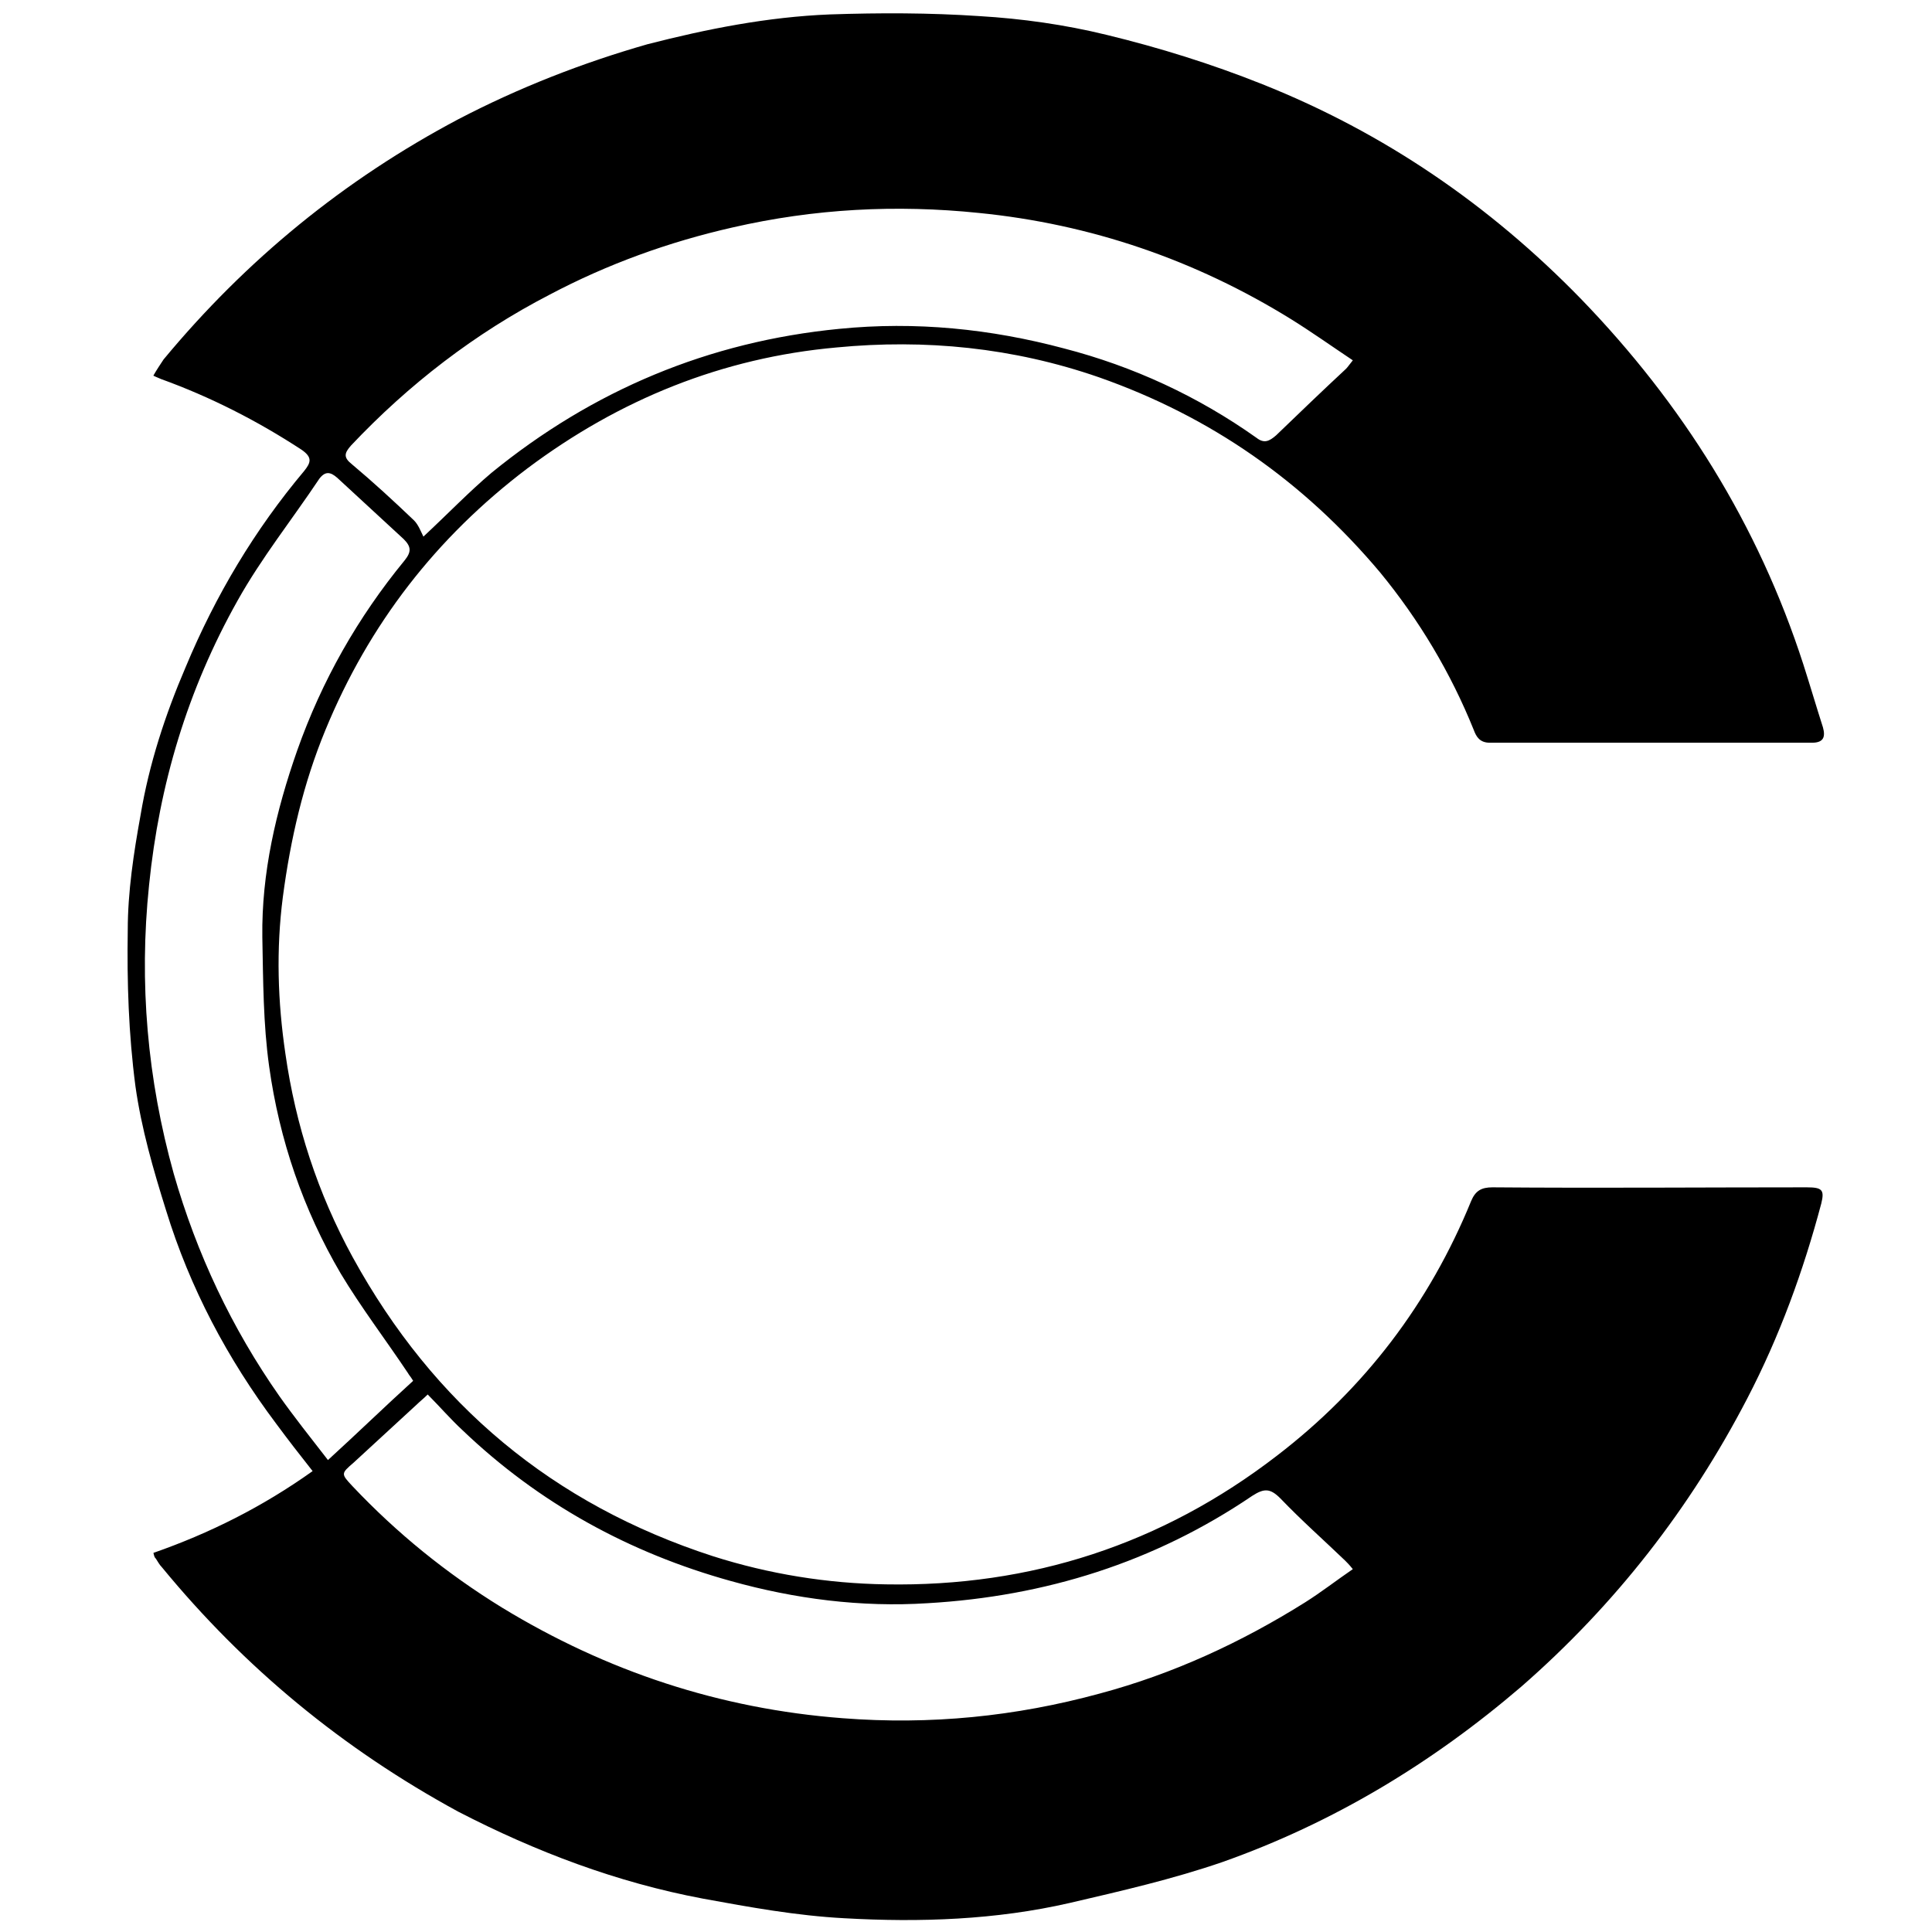 <!-- Generated by IcoMoon.io -->
<svg version="1.1" xmlns="http://www.w3.org/2000/svg" width="32" height="32" viewBox="0 0 32 32">
<title>COINSECURE</title>
<path d="M2.54 25.721c0.931-0.325 1.806-0.762 2.638-1.355-0.212-0.268-0.409-0.522-0.607-0.79-0.804-1.072-1.425-2.243-1.82-3.527-0.212-0.677-0.409-1.355-0.508-2.060-0.113-0.861-0.141-1.721-0.127-2.582 0-0.635 0.099-1.284 0.212-1.905 0.141-0.847 0.409-1.665 0.748-2.455 0.494-1.185 1.143-2.272 1.961-3.245 0.113-0.141 0.141-0.226-0.042-0.353-0.734-0.48-1.51-0.875-2.328-1.171-0.028-0.014-0.071-0.028-0.127-0.056 0.056-0.099 0.113-0.183 0.169-0.268 1.369-1.651 2.991-2.977 4.882-3.979 1.002-0.522 2.046-0.931 3.132-1.242 0.988-0.254 1.989-0.452 3.019-0.494 0.832-0.028 1.651-0.028 2.483 0.028 0.705 0.042 1.411 0.141 2.102 0.31 0.875 0.212 1.735 0.48 2.582 0.818 2.018 0.804 3.767 2.004 5.277 3.556 1.679 1.735 2.935 3.739 3.683 6.053 0.113 0.353 0.212 0.691 0.325 1.044 0.042 0.155 0.014 0.254-0.183 0.254-1.778 0-3.556 0-5.333 0-0.169 0-0.226-0.099-0.268-0.212-0.381-0.945-0.903-1.82-1.552-2.61-1.27-1.51-2.808-2.582-4.656-3.231-1.425-0.494-2.878-0.635-4.346-0.494-1.891 0.169-3.598 0.861-5.122 2.004-1.51 1.143-2.624 2.582-3.344 4.332-0.367 0.889-0.578 1.806-0.705 2.765-0.113 0.875-0.085 1.735 0.042 2.596 0.169 1.185 0.536 2.314 1.115 3.372 1.34 2.441 3.316 4.092 5.968 4.952 0.931 0.296 1.891 0.451 2.864 0.466 2.399 0.042 4.571-0.663 6.476-2.131 1.453-1.115 2.526-2.526 3.217-4.219 0.071-0.169 0.169-0.226 0.353-0.226 1.735 0.014 3.471 0 5.206 0 0.254 0 0.296 0.042 0.24 0.268-0.296 1.115-0.691 2.201-1.227 3.231-0.945 1.82-2.187 3.414-3.739 4.769-1.481 1.27-3.118 2.258-4.952 2.907-0.818 0.282-1.679 0.48-2.526 0.677-1.227 0.282-2.483 0.325-3.739 0.254-0.79-0.042-1.566-0.183-2.342-0.325-1.425-0.268-2.765-0.776-4.049-1.439-1.919-1.044-3.541-2.384-4.91-4.049-0.042-0.042-0.071-0.099-0.099-0.141-0.028-0.028-0.028-0.042-0.042-0.099zM7.012 8.889c0.423-0.395 0.762-0.748 1.129-1.058 1.679-1.369 3.598-2.173 5.757-2.384 1.27-0.127 2.511 0 3.725 0.324 1.143 0.296 2.215 0.79 3.189 1.481 0.127 0.099 0.212 0.056 0.325-0.042 0.381-0.367 0.762-0.734 1.157-1.101 0.028-0.028 0.056-0.071 0.113-0.141-0.339-0.226-0.677-0.466-1.016-0.677-1.594-0.988-3.33-1.58-5.178-1.764-1.369-0.141-2.723-0.071-4.078 0.24-1.058 0.24-2.074 0.607-3.034 1.115-1.228 0.635-2.328 1.481-3.287 2.497-0.113 0.127-0.127 0.198 0.014 0.31 0.353 0.296 0.691 0.607 1.030 0.931 0.071 0.071 0.113 0.183 0.155 0.268zM22.406 25.989c-0.056-0.071-0.099-0.113-0.127-0.141-0.353-0.339-0.72-0.663-1.072-1.030-0.169-0.169-0.268-0.169-0.466-0.042-1.623 1.101-3.429 1.665-5.376 1.778-1.101 0.071-2.201-0.071-3.259-0.367-1.679-0.466-3.175-1.284-4.444-2.497-0.198-0.183-0.381-0.395-0.578-0.593-0.071 0.071-0.127 0.113-0.169 0.155-0.353 0.325-0.705 0.649-1.058 0.974-0.212 0.183-0.212 0.183-0.014 0.395 0.734 0.776 1.552 1.439 2.469 2.004 1.735 1.058 3.612 1.679 5.644 1.834 1.453 0.113 2.864-0.028 4.261-0.409 1.213-0.325 2.342-0.847 3.4-1.51 0.268-0.169 0.522-0.367 0.79-0.55zM6.843 22.871c-0.042-0.071-0.071-0.099-0.085-0.127-0.367-0.55-0.776-1.086-1.115-1.651-0.621-1.058-1.016-2.215-1.185-3.429-0.099-0.705-0.099-1.425-0.113-2.145-0.014-1.058 0.226-2.088 0.578-3.090 0.409-1.157 1.002-2.201 1.778-3.146 0.113-0.141 0.113-0.226-0.014-0.353-0.367-0.339-0.734-0.677-1.101-1.016-0.113-0.099-0.198-0.113-0.296 0.014-0.452 0.677-0.959 1.312-1.354 2.018-0.832 1.481-1.298 3.048-1.467 4.713-0.169 1.623-0.028 3.217 0.409 4.783 0.381 1.326 0.959 2.554 1.75 3.683 0.24 0.339 0.508 0.677 0.804 1.058 0.494-0.451 0.945-0.889 1.411-1.312z"></path>
</svg>
